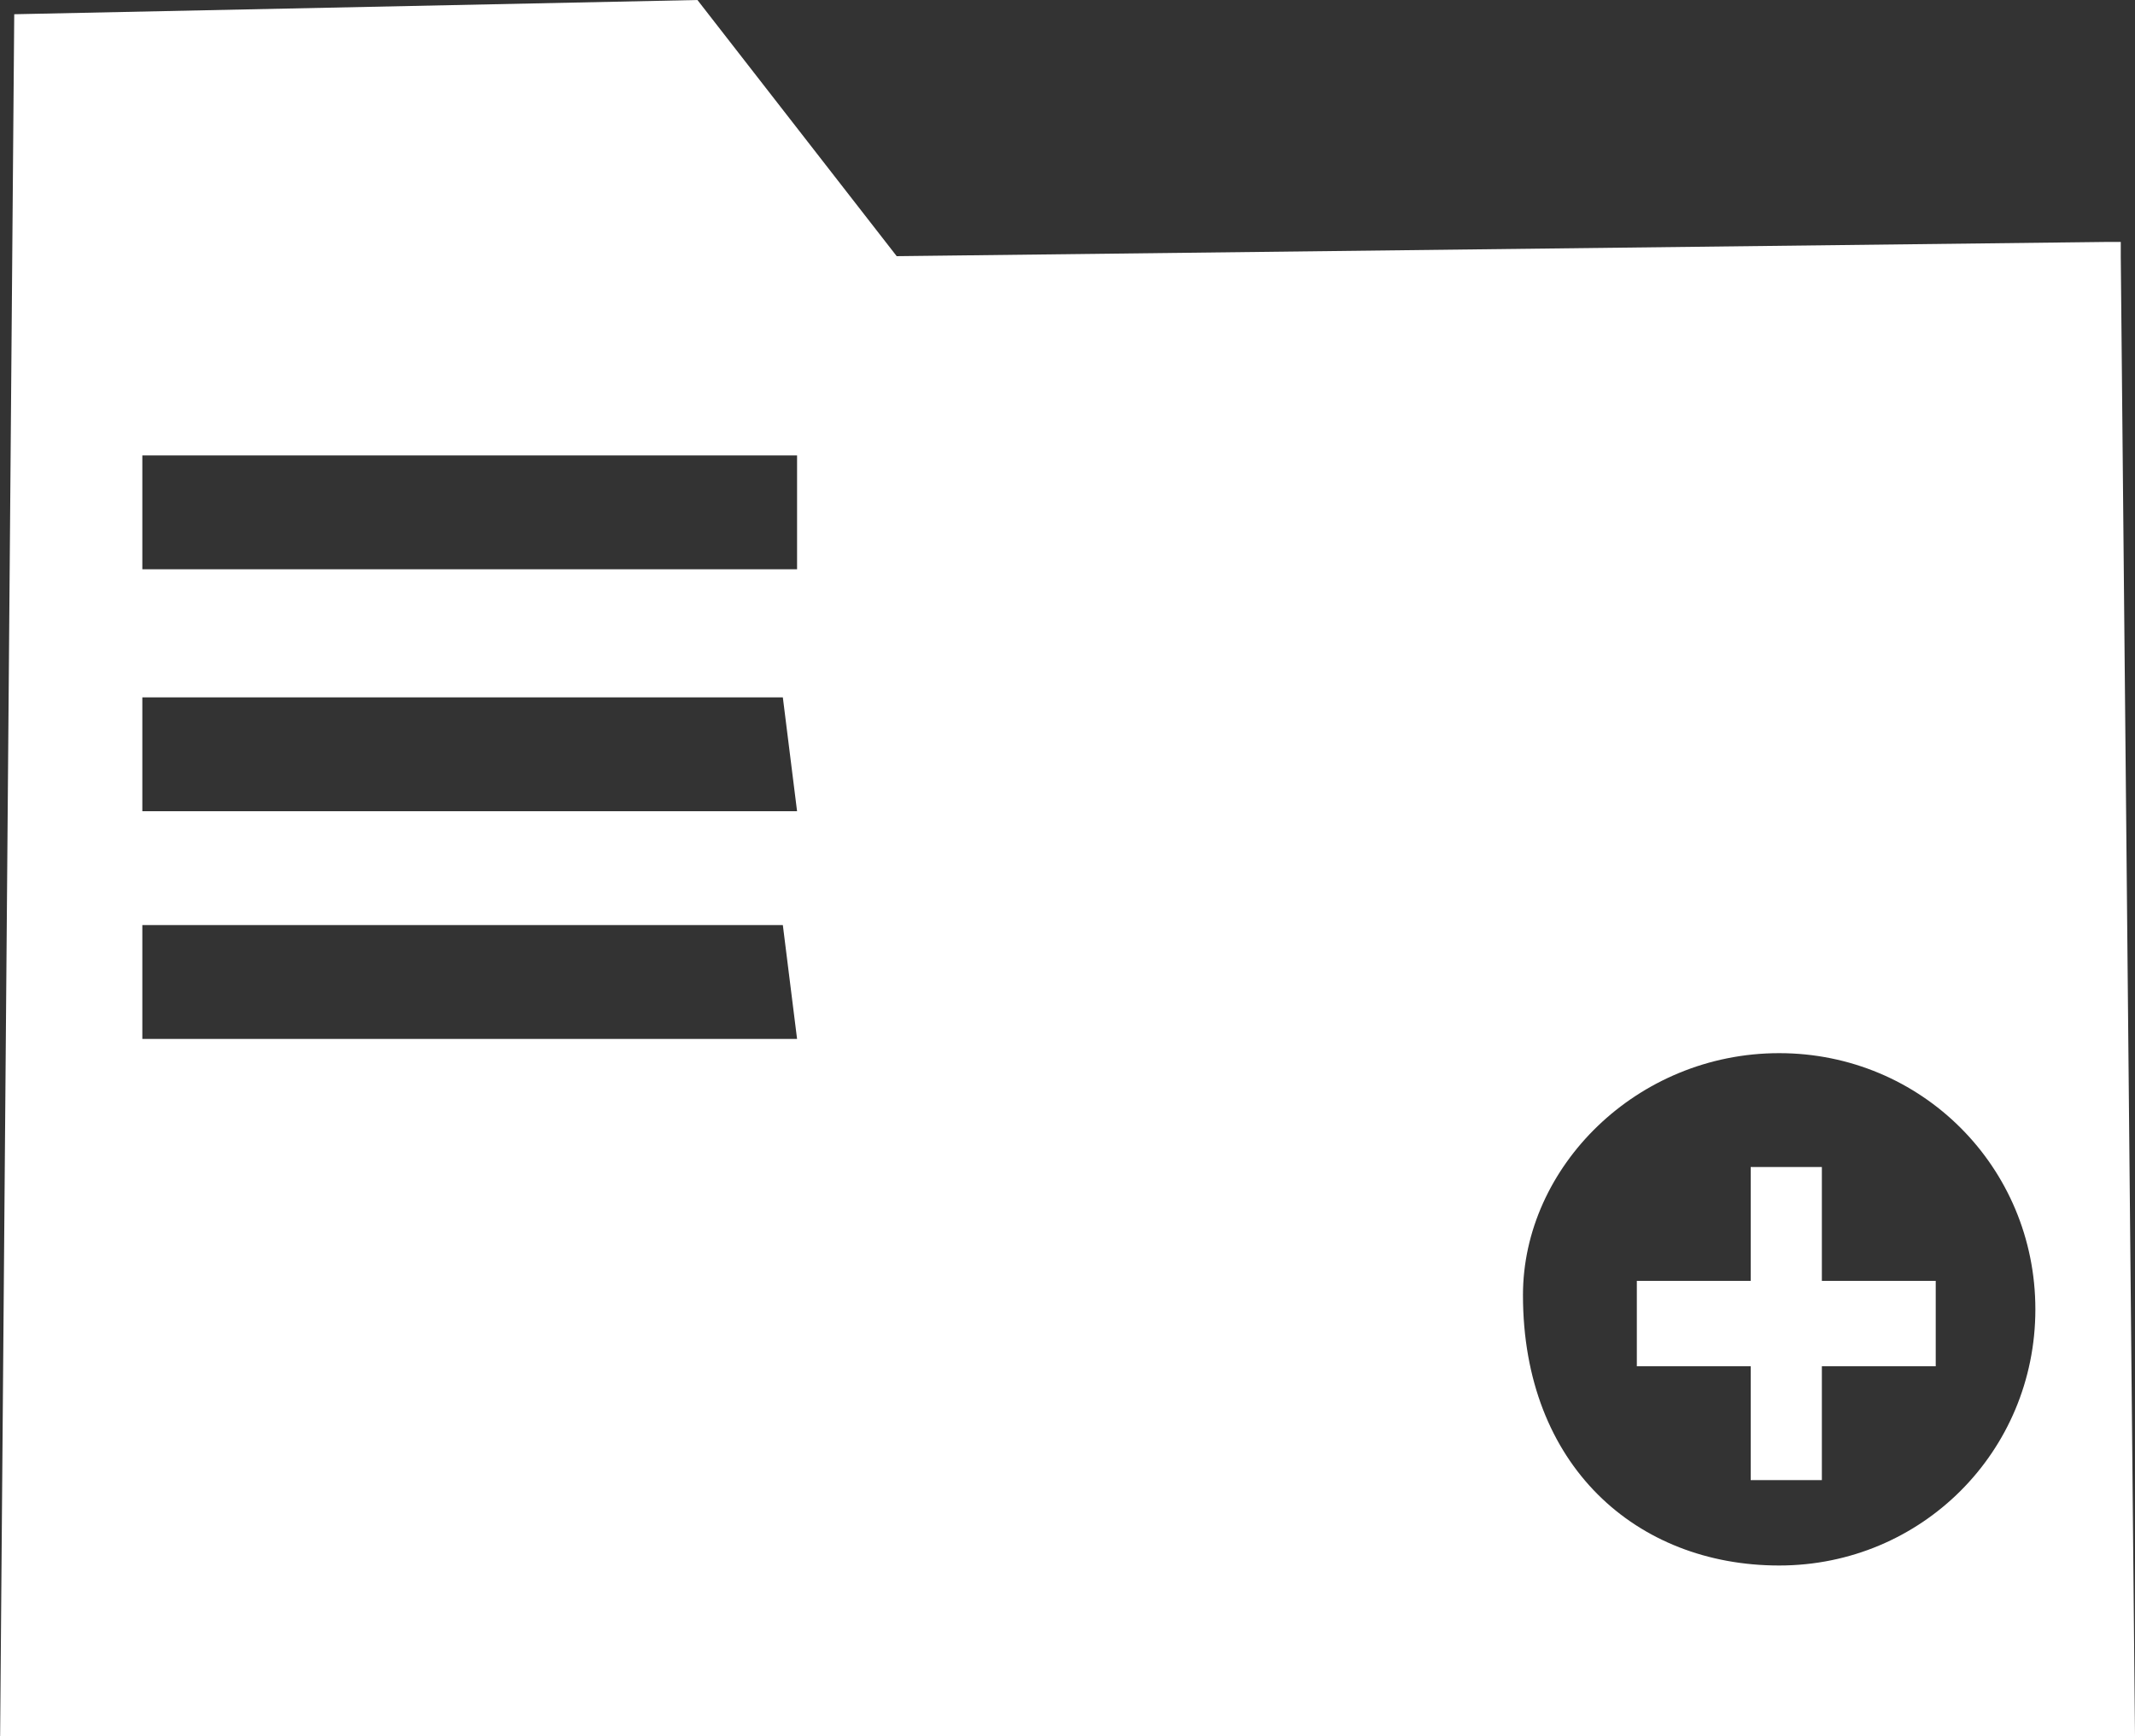 <?xml version="1.0" encoding="utf-8"?>
<!-- Generator: Adobe Illustrator 28.0.0, SVG Export Plug-In . SVG Version: 6.00 Build 0)  -->
<svg version="1.1" id="Component_14_1" xmlns="http://www.w3.org/2000/svg" xmlns:xlink="http://www.w3.org/1999/xlink" x="0px"
	 y="0px" viewBox="0 0 15 12.2" style="enable-background:new 0 0 15 12.2;" xml:space="preserve">
<rect x="0" y="0" width="15" height="12.2" fill="#333333" stroke="none"/>
<style type="text/css">
	.st0{clip-path:url(#SVGID_00000103963863488641669230000017764172182837625266_);}
	.st1{fill:#FFFFFF;}
</style>
<g>
	<defs>
		<rect id="SVGID_1_" width="15" height="12.2"/>
	</defs>
	<clipPath id="SVGID_00000137102310317586557090000016353832645902164921_">
		<use xlink:href="#SVGID_1_"  style="overflow:visible;"/>
	</clipPath>
	<g id="Group_137" style="clip-path:url(#SVGID_00000137102310317586557090000016353832645902164921_);">
		<path id="Path_169" class="st1" d="M0.1,0.1L4.9,0h0l0,0l1.4,1.8l8.5-0.1h0.1v0.1L15,12.2v0.1H0L0.1,0.1L0.1,0.1z M12.3,10.4V9.6
			h-0.8V9h0.8V8.2h0.5V9h0.8v0.6h-0.8v0.8L12.3,10.4z M12.5,11c1,0,1.8-0.8,1.8-1.8c0-1-0.8-1.8-1.8-1.8c-1,0-1.8,0.8-1.8,1.7
			C10.7,10.3,11.5,11,12.5,11C12.5,11,12.5,11,12.5,11 M1,4h4.6V3.2H1V4z M5.5,4.9H1v0.8h4.6L5.5,4.9z M5.5,6.5H1v0.8h4.6L5.5,6.5z"
			/>
	</g>
</g>
</svg>
